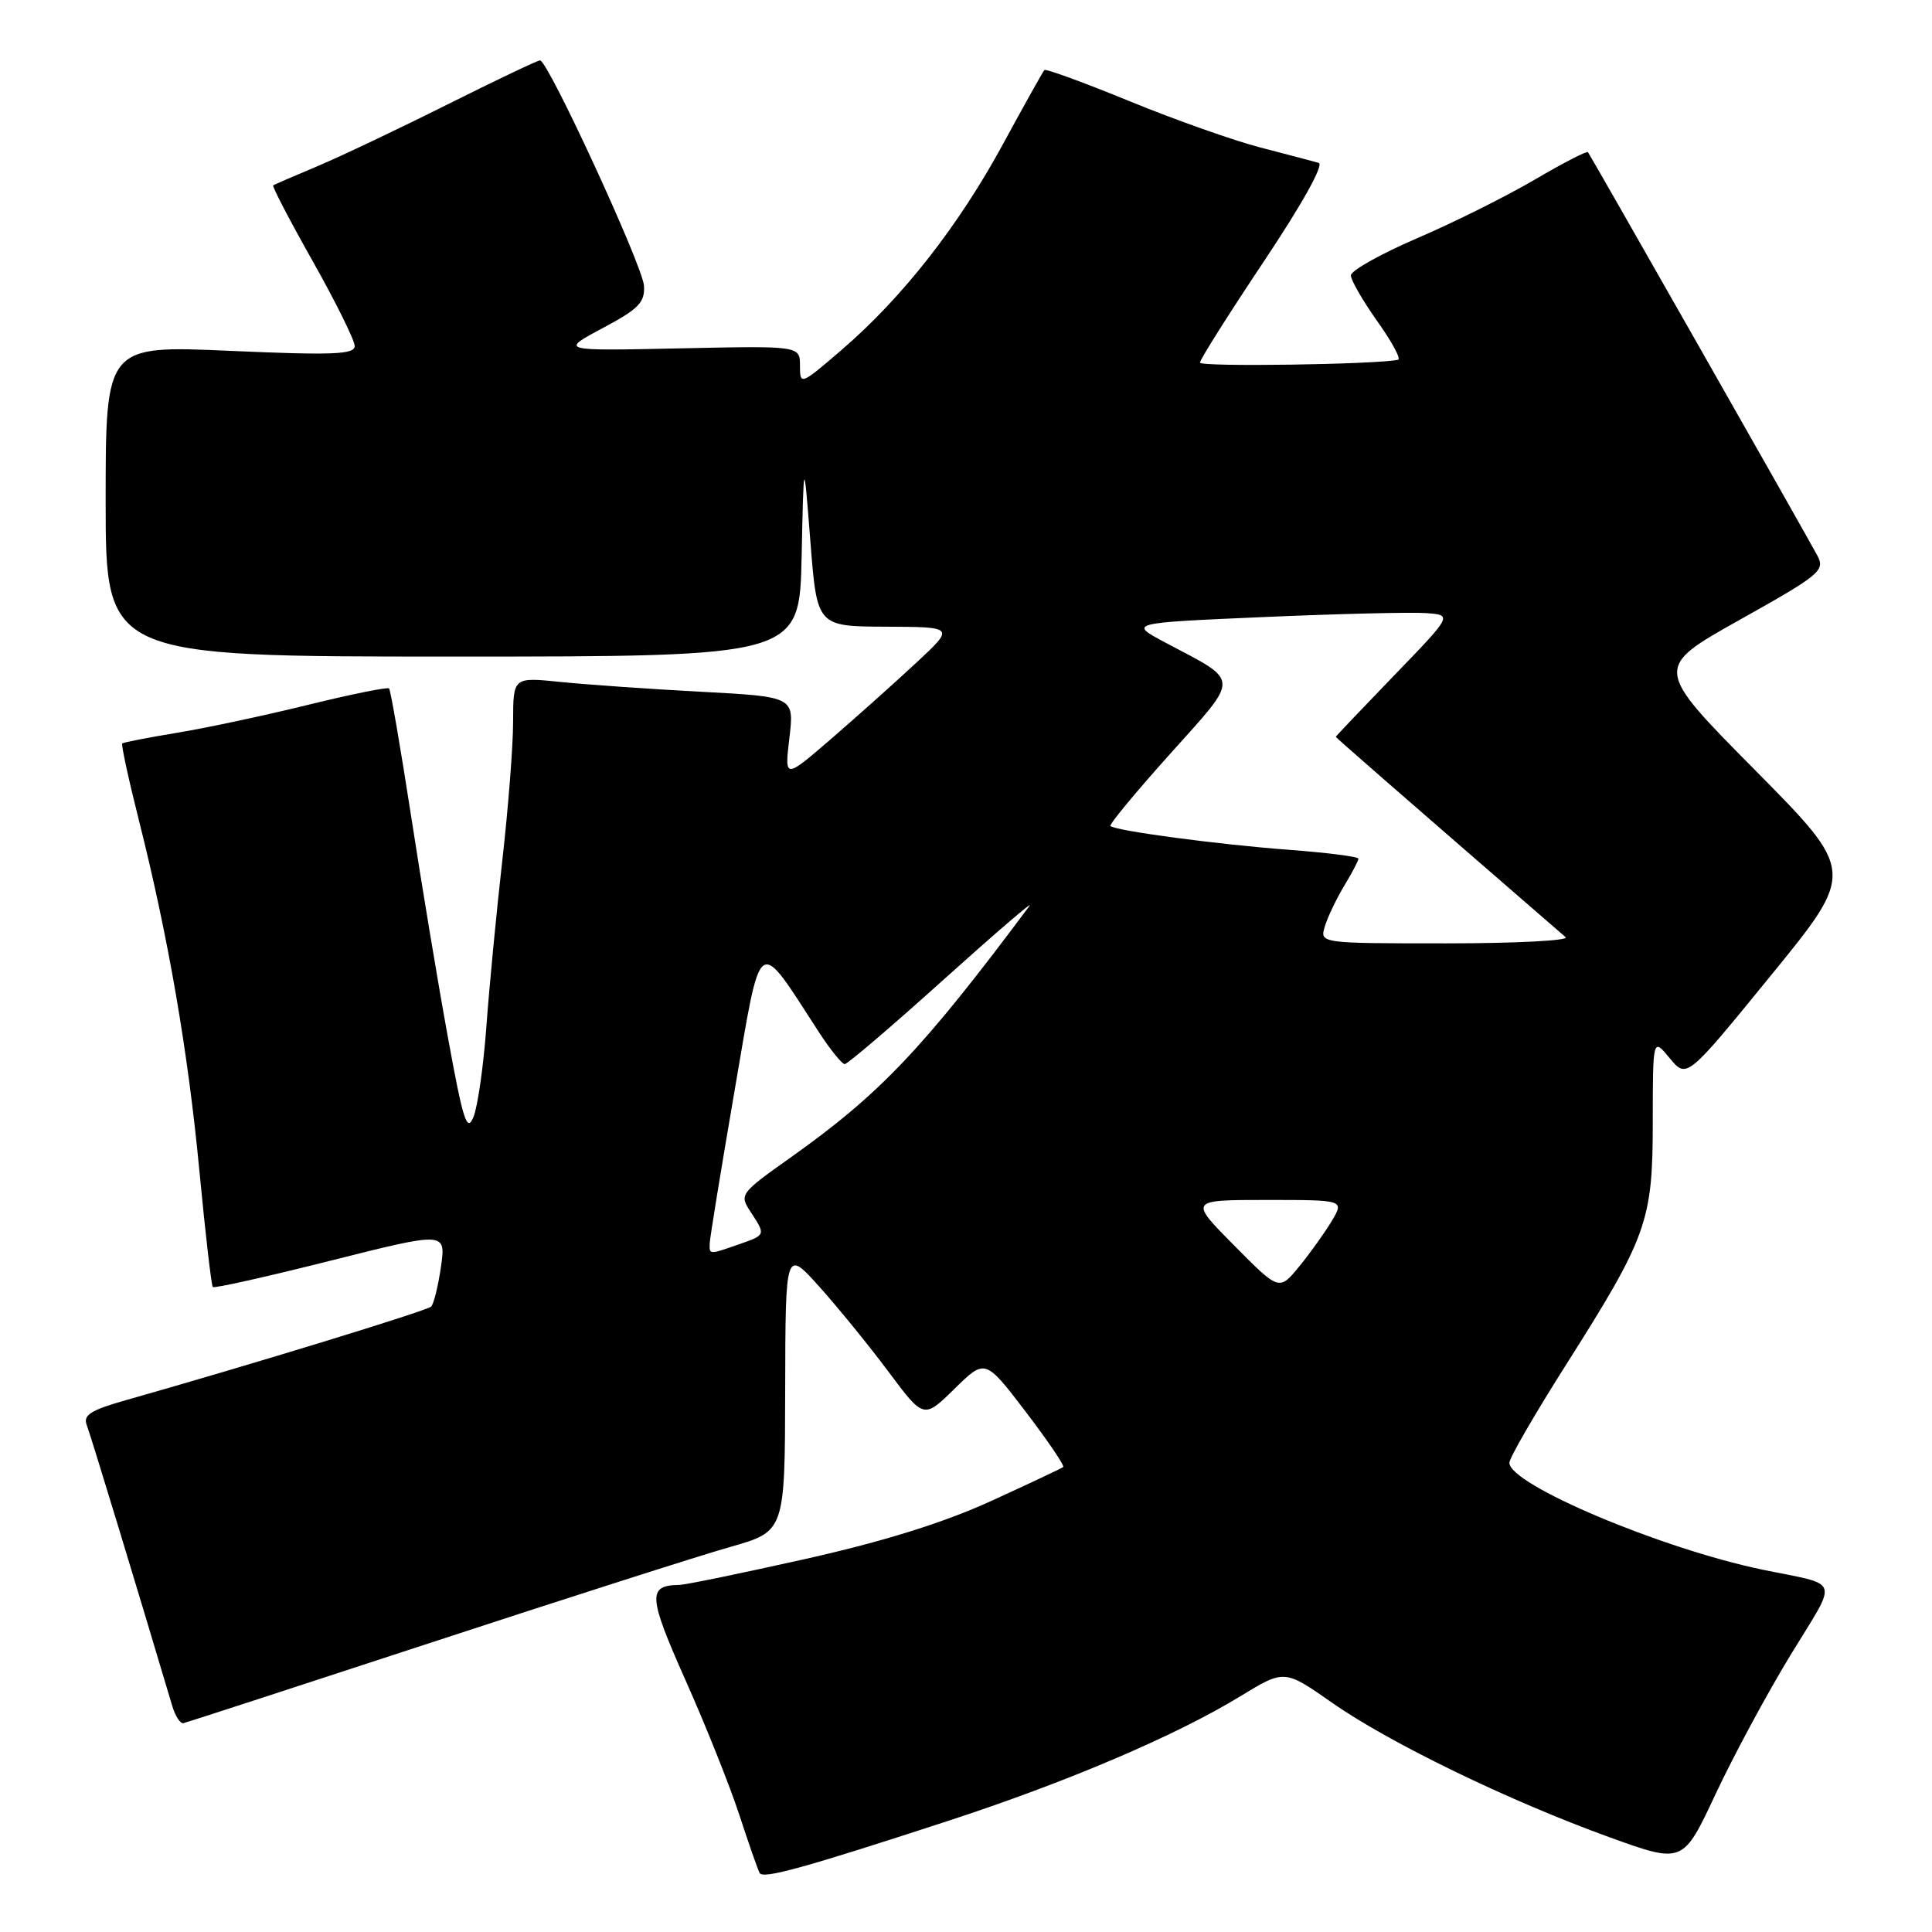 <?xml version="1.0" encoding="UTF-8" standalone="no"?>
<!DOCTYPE svg PUBLIC "-//W3C//DTD SVG 1.1//EN" "http://www.w3.org/Graphics/SVG/1.1/DTD/svg11.dtd" >
<svg xmlns="http://www.w3.org/2000/svg" xmlns:xlink="http://www.w3.org/1999/xlink" version="1.1" viewBox="0 0 256 256">
 <g >
 <path fill="currentColor"
d=" M 125.50 241.32 C 141.36 236.15 155.75 230.01 164.34 224.77 C 170.19 221.20 170.19 221.20 176.52 225.63 C 184.16 230.97 199.97 238.63 213.25 243.44 C 223.00 246.96 223.00 246.96 227.32 237.73 C 229.70 232.65 234.18 224.34 237.28 219.26 C 243.62 208.86 244.06 210.17 233.50 207.98 C 220.07 205.18 200.00 196.71 200.00 193.82 C 200.00 193.20 203.31 187.47 207.35 181.09 C 218.29 163.84 219.00 161.86 219.00 148.62 C 219.01 137.50 219.01 137.50 221.25 140.22 C 223.50 142.94 223.50 142.94 234.68 129.22 C 245.87 115.50 245.87 115.50 232.51 102.00 C 219.15 88.50 219.15 88.50 230.54 82.12 C 241.17 76.17 241.86 75.60 240.81 73.62 C 239.55 71.23 210.81 20.69 210.41 20.16 C 210.27 19.97 207.08 21.62 203.33 23.82 C 199.57 26.02 192.56 29.52 187.75 31.58 C 182.94 33.65 179.00 35.86 179.00 36.49 C 179.00 37.13 180.58 39.86 182.50 42.57 C 184.43 45.28 185.67 47.57 185.25 47.67 C 182.43 48.30 159.00 48.64 159.00 48.05 C 159.00 47.65 162.82 41.60 167.48 34.62 C 172.60 26.95 175.47 21.78 174.73 21.58 C 174.05 21.39 170.59 20.47 167.03 19.55 C 163.47 18.63 155.65 15.86 149.65 13.40 C 143.65 10.94 138.58 9.09 138.39 9.28 C 138.20 9.47 135.74 13.87 132.92 19.06 C 127.04 29.90 119.60 39.40 111.58 46.31 C 106.09 51.04 106.00 51.07 106.00 48.47 C 106.00 45.82 106.00 45.82 90.10 46.16 C 74.19 46.50 74.19 46.50 79.85 43.48 C 84.64 40.93 85.47 40.07 85.33 37.86 C 85.15 35.19 72.61 8.00 71.56 8.00 C 71.23 8.00 65.69 10.64 59.23 13.87 C 52.78 17.10 45.02 20.78 42.00 22.05 C 38.98 23.32 36.36 24.45 36.20 24.56 C 36.03 24.68 38.39 29.21 41.45 34.63 C 44.50 40.05 47.00 45.10 47.00 45.85 C 47.00 46.97 44.12 47.09 30.50 46.49 C 14.00 45.76 14.00 45.76 14.00 66.38 C 14.00 87.00 14.00 87.00 59.97 87.00 C 105.94 87.00 105.94 87.00 106.22 73.75 C 106.50 60.50 106.50 60.50 107.38 71.75 C 108.26 83.00 108.26 83.00 117.38 83.04 C 126.50 83.08 126.50 83.08 121.44 87.79 C 118.66 90.38 113.58 94.92 110.17 97.87 C 103.95 103.24 103.95 103.24 104.60 97.78 C 105.24 92.32 105.24 92.32 92.87 91.66 C 86.07 91.30 77.69 90.71 74.25 90.36 C 68.00 89.72 68.00 89.72 67.99 95.61 C 67.99 98.85 67.34 107.12 66.56 114.00 C 65.78 120.88 64.83 130.78 64.45 136.00 C 64.07 141.22 63.30 146.62 62.74 148.00 C 61.88 150.12 61.37 148.53 59.36 137.50 C 58.05 130.35 55.85 117.10 54.46 108.05 C 53.06 99.00 51.76 91.43 51.55 91.22 C 51.35 91.02 46.53 91.99 40.84 93.39 C 35.15 94.79 27.35 96.46 23.50 97.09 C 19.65 97.73 16.37 98.36 16.20 98.51 C 16.04 98.65 17.02 103.20 18.39 108.63 C 22.32 124.25 24.92 139.32 26.44 155.34 C 27.22 163.51 28.01 170.35 28.20 170.54 C 28.40 170.73 35.42 169.16 43.82 167.04 C 59.09 163.20 59.09 163.20 58.43 167.85 C 58.06 170.41 57.48 172.78 57.13 173.13 C 56.58 173.68 33.09 180.88 16.68 185.53 C 11.99 186.86 10.98 187.51 11.50 188.84 C 12.01 190.16 18.22 210.57 22.81 226.00 C 23.21 227.38 23.89 228.42 24.30 228.33 C 24.72 228.24 39.55 223.41 57.28 217.60 C 75.00 211.79 92.76 206.11 96.75 204.98 C 104.00 202.92 104.00 202.92 104.04 184.21 C 104.08 165.50 104.08 165.50 108.57 170.50 C 111.04 173.25 115.16 178.32 117.73 181.76 C 122.40 188.02 122.40 188.02 126.47 184.03 C 130.54 180.03 130.54 180.03 135.90 187.05 C 138.85 190.92 141.09 194.22 140.88 194.39 C 140.67 194.56 136.34 196.60 131.27 198.92 C 125.01 201.77 117.11 204.24 106.77 206.56 C 98.37 208.44 90.83 210.00 90.00 210.01 C 85.79 210.07 85.88 211.50 90.81 222.58 C 93.49 228.58 96.71 236.65 97.97 240.50 C 99.23 244.35 100.44 247.81 100.66 248.19 C 101.11 249.01 106.60 247.49 125.50 241.32 Z  M 163.53 165.03 C 157.56 159.00 157.56 159.00 167.84 159.00 C 178.11 159.00 178.11 159.00 176.49 161.75 C 175.59 163.26 173.65 165.98 172.18 167.78 C 169.50 171.06 169.50 171.06 163.53 165.03 Z  M 94.04 164.75 C 94.06 164.06 95.54 154.97 97.33 144.55 C 100.96 123.44 100.20 123.97 108.50 136.75 C 110.02 139.09 111.57 141.00 111.93 141.00 C 112.30 141.00 118.20 135.96 125.05 129.79 C 131.90 123.63 137.01 119.24 136.41 120.04 C 122.24 139.04 116.60 144.97 104.71 153.41 C 98.06 158.13 97.95 158.28 99.46 160.58 C 101.48 163.67 101.50 163.63 97.85 164.90 C 93.94 166.26 93.99 166.27 94.04 164.75 Z  M 175.55 122.75 C 175.92 121.51 177.08 119.10 178.11 117.38 C 179.15 115.67 180.00 114.04 180.00 113.78 C 180.00 113.51 175.84 112.98 170.75 112.60 C 161.49 111.91 147.82 110.09 147.14 109.45 C 146.94 109.26 150.49 104.97 155.04 99.90 C 164.37 89.49 164.40 90.44 154.50 85.19 C 149.50 82.54 149.50 82.54 167.50 81.76 C 177.40 81.33 187.07 81.10 188.98 81.24 C 192.46 81.50 192.46 81.50 184.73 89.50 C 180.48 93.90 177.00 97.56 177.00 97.63 C 177.00 97.74 185.05 104.76 207.45 124.18 C 207.97 124.63 200.85 125.00 191.63 125.00 C 174.87 125.00 174.87 125.00 175.55 122.75 Z "/>
</g>
</svg>